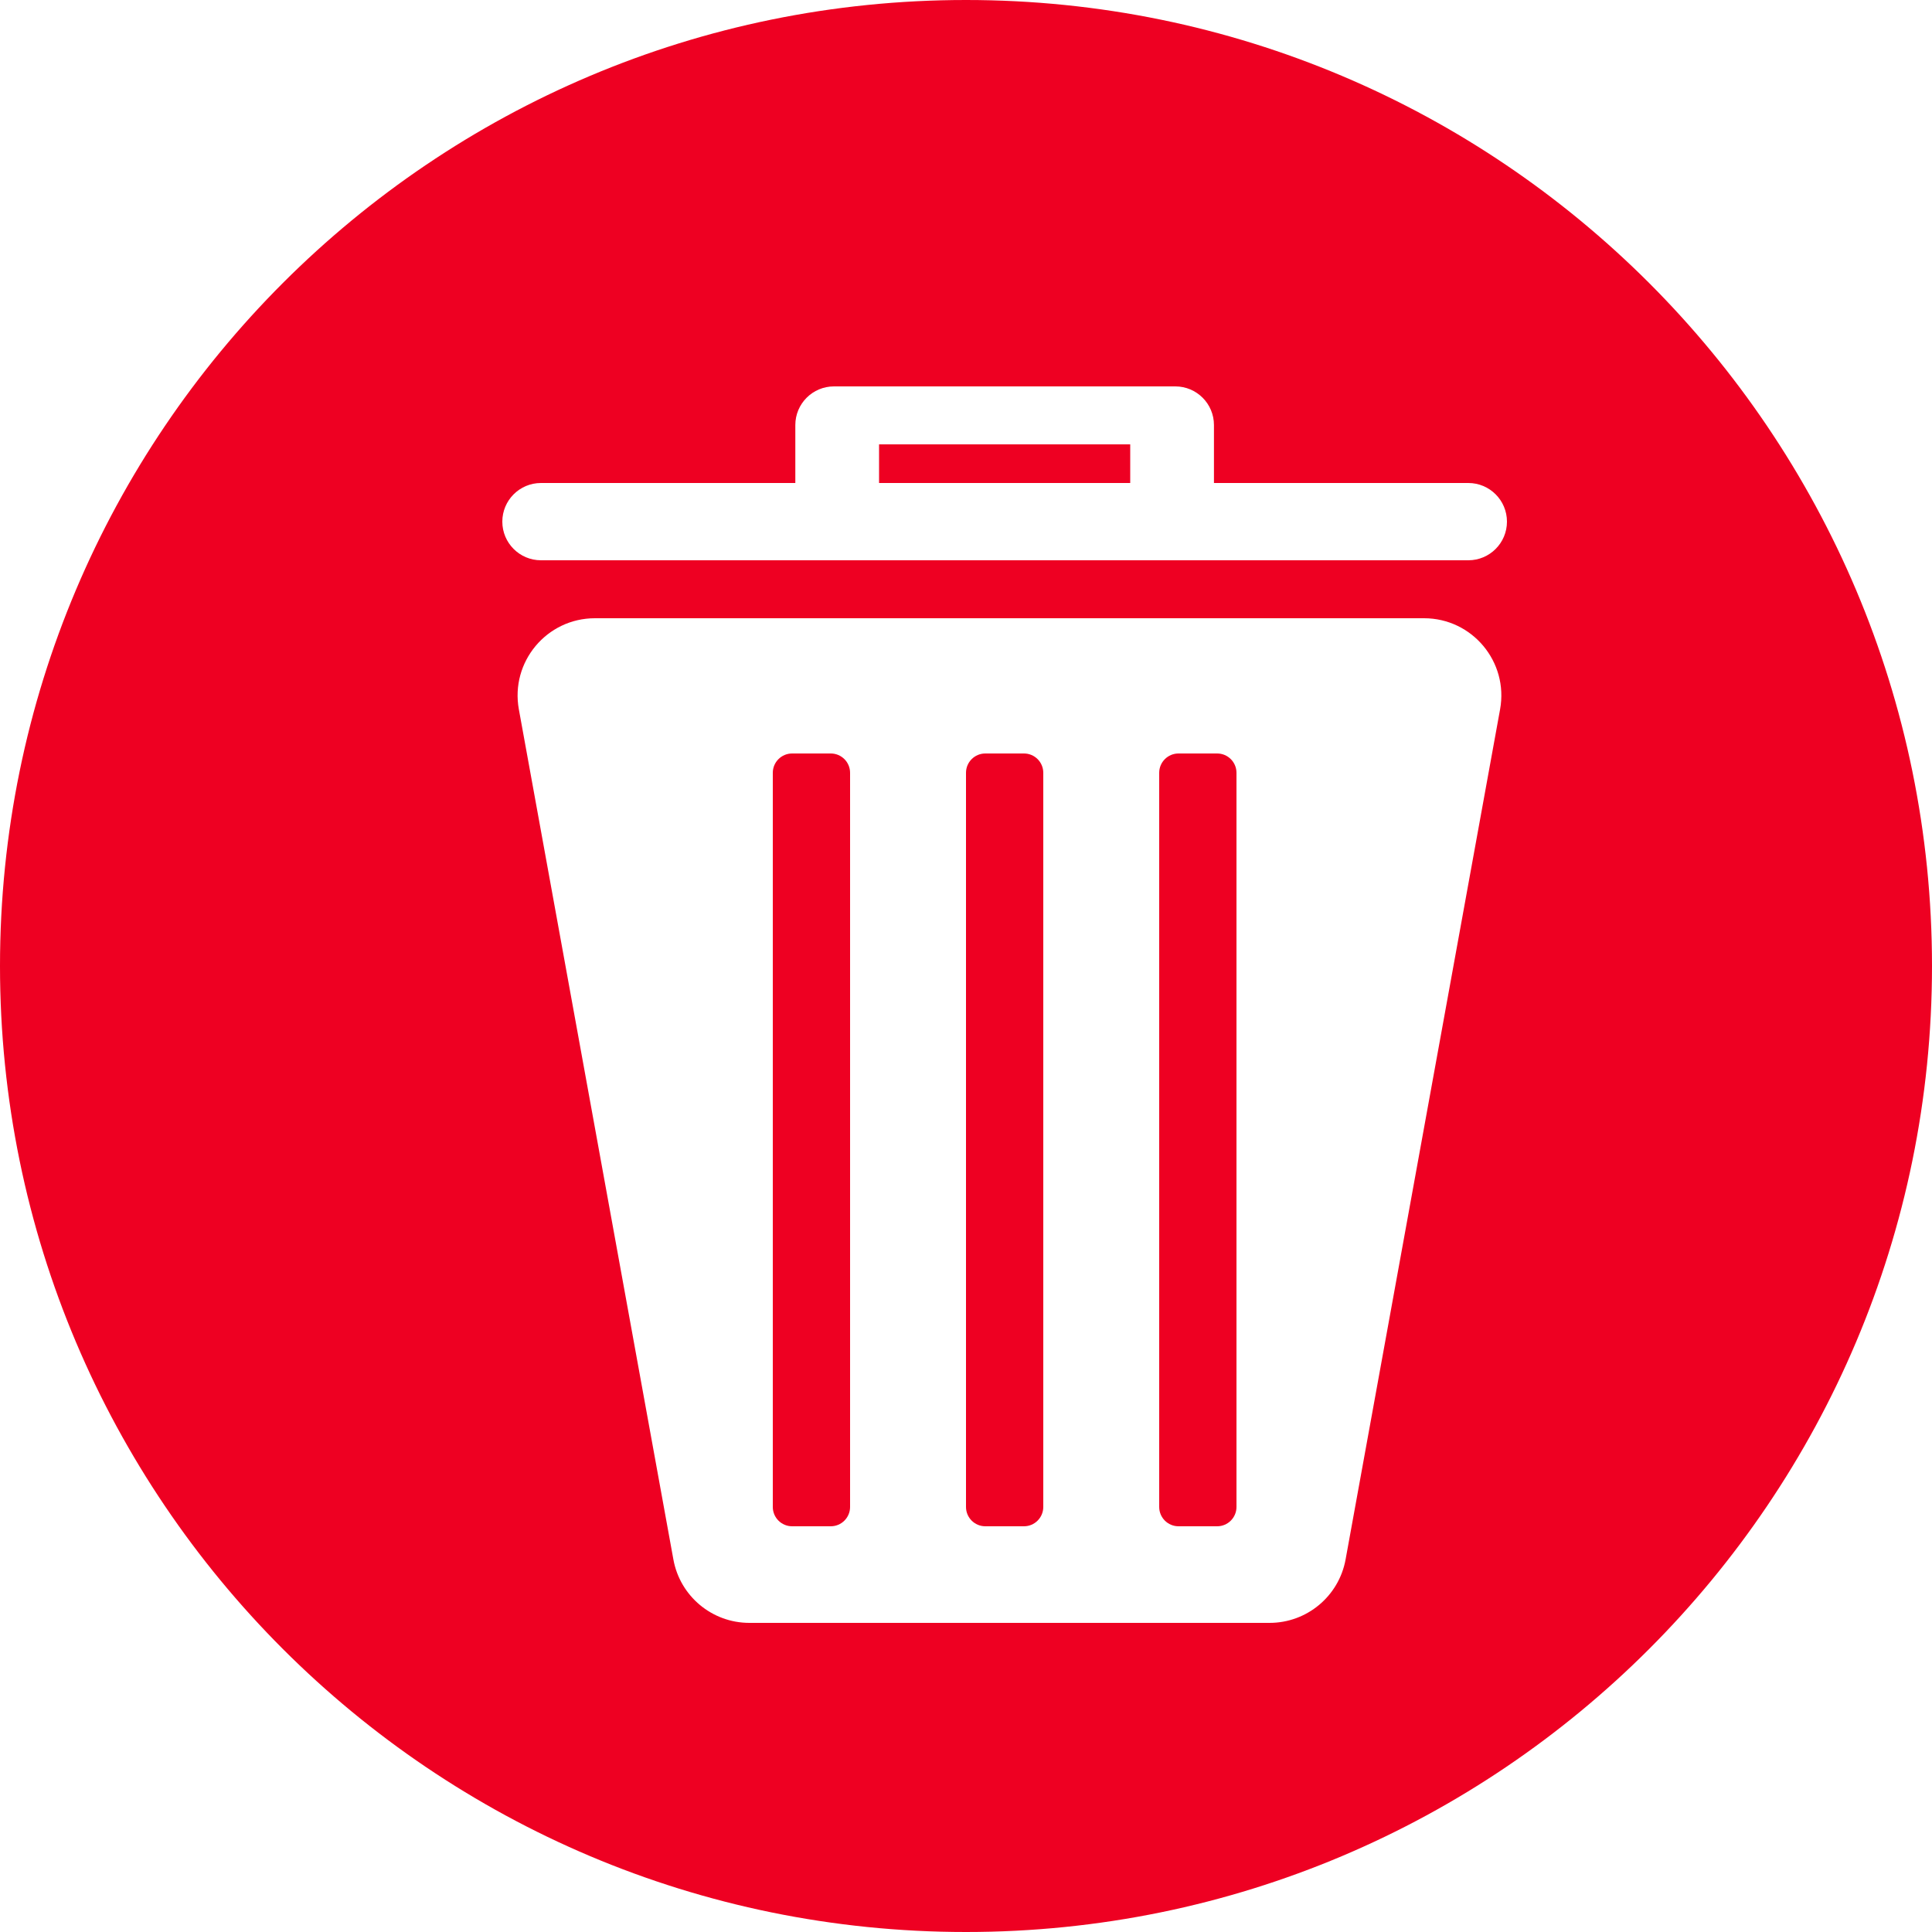 <svg width="50" height="50" viewBox="0 0 50 50" fill="none" xmlns="http://www.w3.org/2000/svg">
<path fill-rule="evenodd" clip-rule="evenodd" d="M25 50C38.807 50 50 38.807 50 25C50 11.193 38.807 0 25 0C11.193 0 0 11.193 0 25C0 38.807 11.193 50 25 50ZM21.583 10C21.031 10 20.583 10.448 20.583 11V12.5H14C13.448 12.5 13 12.948 13 13.5C13 14.052 13.448 14.5 14 14.5H38C38.552 14.5 39 14.052 39 13.5C39 12.948 38.552 12.5 38 12.5H31.417V11C31.417 10.448 30.969 10 30.417 10H21.583ZM22.75 11.5V12.5H29.25V11.5H22.75ZM13.428 18.358C13.205 17.13 14.149 16 15.396 16H36.854C38.102 16 39.045 17.13 38.822 18.358L34.824 40.358C34.651 41.309 33.822 42 32.856 42H19.394C18.428 42 17.599 41.309 17.427 40.358L13.428 18.358ZM20.5 19.5C20.224 19.5 20 19.724 20 20V39C20 39.276 20.224 39.5 20.5 39.5H21.5C21.776 39.5 22 39.276 22 39V20C22 19.724 21.776 19.5 21.5 19.5H20.5ZM25.5 19.5C25.224 19.5 25 19.724 25 20V39C25 39.276 25.224 39.5 25.5 39.5H26.5C26.776 39.5 27 39.276 27 39V20C27 19.724 26.776 19.5 26.5 19.5H25.5ZM31.5 19.5C31.776 19.5 32 19.724 32 20V39C32 39.276 31.776 39.5 31.5 39.5H30.5C30.224 39.5 30 39.276 30 39V20C30 19.724 30.224 19.5 30.5 19.5H31.5Z" fill="#EE0022"/>
</svg>
